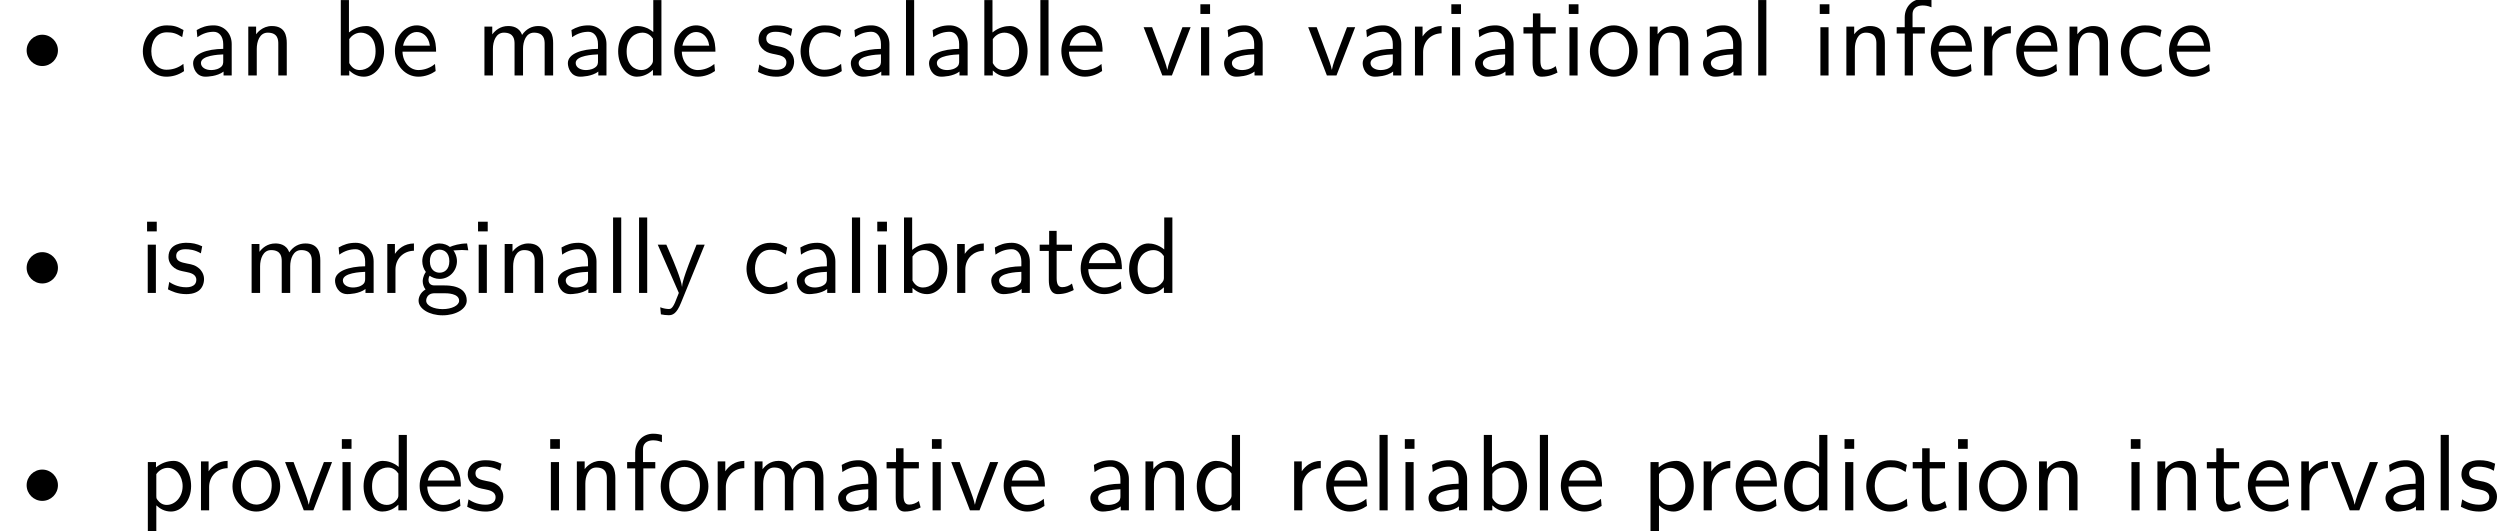 <?xml version='1.0' encoding='UTF-8'?>
<!-- This file was generated by dvisvgm 2.11.1 -->
<svg version='1.1' xmlns='http://www.w3.org/2000/svg' xmlns:xlink='http://www.w3.org/1999/xlink' width='229.103pt' height='48.706pt' viewBox='12.176 -46.769 229.103 48.706'>
<defs>
<path id='g1-97' d='M4.075 0V-2.879C4.075-3.895 3.347-4.593 2.431-4.593C1.783-4.593 1.335-4.433 .867-4.164L.927-3.507C1.445-3.875 1.943-4.005 2.431-4.005C2.899-4.005 3.298-3.606 3.298-2.869V-2.441C1.803-2.421 .538-2.002 .538-1.126C.538-.697 .807 .11 1.674 .11C1.813 .11 2.75 .09 3.328-.359V0H4.075ZM3.298-1.315C3.298-1.126 3.298-.877 2.959-.687C2.67-.508 2.291-.498 2.182-.498C1.704-.498 1.255-.727 1.255-1.146C1.255-1.843 2.869-1.913 3.298-1.933V-1.315Z'/>
<path id='g1-98' d='M4.782-2.222C4.782-3.457 4.105-4.533 3.168-4.533C2.78-4.533 2.162-4.433 1.564-3.945V-6.914H.817V0H1.594V-.458C1.833-.239 2.262 .11 2.929 .11C3.925 .11 4.782-.887 4.782-2.222ZM4.005-2.222C4.005-.927 3.168-.498 2.56-.498C2.172-.498 1.843-.677 1.594-1.136V-3.337C1.753-3.577 2.112-3.925 2.66-3.925C3.248-3.925 4.005-3.497 4.005-2.222Z'/>
<path id='g1-99' d='M4.134-.399L4.075-1.066C3.567-.667 3.029-.528 2.521-.528C1.694-.528 1.136-1.245 1.136-2.222C1.136-2.999 1.504-3.955 2.56-3.955C3.078-3.955 3.417-3.875 3.965-3.517L4.085-4.164C3.497-4.503 3.158-4.593 2.55-4.593C1.166-4.593 .359-3.387 .359-2.212C.359-.976 1.265 .11 2.511 .11C3.049 .11 3.597-.03 4.134-.399Z'/>
<path id='g1-100' d='M4.324 0V-6.914H3.577V-3.985C3.049-4.423 2.491-4.533 2.122-4.533C1.136-4.533 .359-3.497 .359-2.212C.359-.907 1.126 .11 2.072 .11C2.401 .11 2.989 .02 3.547-.518V0H4.324ZM3.547-1.385C3.547-1.245 3.537-1.066 3.218-.777C2.989-.578 2.74-.498 2.481-.498C1.863-.498 1.136-.966 1.136-2.202C1.136-3.517 1.993-3.925 2.58-3.925C3.029-3.925 3.328-3.696 3.547-3.377V-1.385Z'/>
<path id='g1-101' d='M4.125-2.182C4.125-2.521 4.115-3.268 3.726-3.866C3.318-4.483 2.71-4.593 2.351-4.593C1.245-4.593 .349-3.537 .349-2.252C.349-.936 1.305 .11 2.501 .11C3.128 .11 3.696-.13 4.085-.408L4.025-1.056C3.397-.538 2.74-.498 2.511-.498C1.714-.498 1.076-1.205 1.046-2.182H4.125ZM3.557-2.73H1.096C1.255-3.487 1.783-3.985 2.351-3.985C2.869-3.985 3.427-3.646 3.557-2.73Z'/>
<path id='g1-102' d='M3.457-6.247V-6.914C3.337-6.944 3.029-7.024 2.66-7.024C1.724-7.024 1.006-6.316 1.006-5.32V-4.423H.269V-3.846H1.006V0H1.753V-3.846H2.849V-4.423H1.724V-5.609C1.724-6.346 2.391-6.416 2.65-6.416C2.849-6.416 3.118-6.396 3.457-6.247Z'/>
<path id='g1-103' d='M4.832-3.905L4.722-4.533C4.025-4.533 3.447-4.344 3.148-4.214C2.939-4.384 2.6-4.533 2.202-4.533C1.345-4.533 .618-3.816 .618-2.909C.618-2.54 .747-2.182 .946-1.923C.658-1.514 .658-1.126 .658-1.076C.658-.817 .747-.528 .917-.319C.399-.01 .279 .448 .279 .707C.279 1.455 1.265 2.052 2.481 2.052C3.706 2.052 4.692 1.465 4.692 .697C4.692-.687 3.029-.687 2.64-.687H1.763C1.634-.687 1.186-.687 1.186-1.215C1.186-1.325 1.225-1.484 1.295-1.574C1.504-1.425 1.833-1.285 2.202-1.285C3.098-1.285 3.796-2.022 3.796-2.909C3.796-3.387 3.577-3.756 3.467-3.905L3.507-3.895C3.726-3.895 4.005-3.935 4.244-3.935C4.423-3.935 4.832-3.905 4.832-3.905ZM3.098-2.909C3.098-2.132 2.63-1.853 2.202-1.853C1.833-1.853 1.315-2.082 1.315-2.909S1.833-3.965 2.202-3.965C2.63-3.965 3.098-3.686 3.098-2.909ZM3.995 .717C3.995 1.156 3.308 1.484 2.491 1.484C1.684 1.484 .976 1.176 .976 .707C.976 .677 .976 .03 1.753 .03H2.65C2.869 .03 3.995 .03 3.995 .717Z'/>
<path id='g1-105' d='M1.554 0V-4.423H.807V0H1.554ZM1.634-5.639V-6.526H.747V-5.639H1.634Z'/>
<path id='g1-108' d='M1.554 0V-6.914H.807V0H1.554Z'/>
<path id='g1-109' d='M7.103 0V-2.969C7.103-3.636 6.944-4.533 5.738-4.533C5.141-4.533 4.623-4.254 4.254-3.716C3.995-4.473 3.298-4.533 2.979-4.533C2.262-4.533 1.793-4.125 1.524-3.766V-4.483H.807V0H1.584V-2.441C1.584-3.118 1.853-3.925 2.59-3.925C3.517-3.925 3.567-3.278 3.567-2.899V0H4.344V-2.441C4.344-3.118 4.613-3.925 5.35-3.925C6.276-3.925 6.326-3.278 6.326-2.899V0H7.103Z'/>
<path id='g1-110' d='M4.334 0V-2.969C4.334-3.626 4.184-4.533 2.969-4.533C2.072-4.533 1.584-3.856 1.524-3.776V-4.483H.807V0H1.584V-2.441C1.584-3.098 1.833-3.925 2.59-3.925C3.547-3.925 3.557-3.218 3.557-2.899V0H4.334Z'/>
<path id='g1-111' d='M4.672-2.192C4.672-3.527 3.676-4.593 2.491-4.593C1.265-4.593 .299-3.497 .299-2.192C.299-.877 1.315 .11 2.481 .11C3.676 .11 4.672-.897 4.672-2.192ZM3.895-2.291C3.895-1.116 3.218-.528 2.481-.528C1.793-.528 1.076-1.086 1.076-2.291S1.833-3.985 2.481-3.985C3.178-3.985 3.895-3.467 3.895-2.291Z'/>
<path id='g1-112' d='M4.782-2.222C4.782-3.417 4.154-4.533 3.198-4.533C2.6-4.533 2.022-4.324 1.564-3.935V-4.423H.817V1.933H1.594V-.458C1.903-.169 2.341 .11 2.939 .11C3.905 .11 4.782-.867 4.782-2.222ZM4.005-2.222C4.005-1.196 3.298-.498 2.55-.498C2.162-.498 1.893-.697 1.694-.966C1.594-1.116 1.594-1.136 1.594-1.315V-3.318C1.833-3.666 2.222-3.895 2.65-3.895C3.407-3.895 4.005-3.138 4.005-2.222Z'/>
<path id='g1-114' d='M3.258-3.866V-4.533C2.371-4.523 1.823-4.035 1.514-3.577V-4.483H.817V0H1.564V-2.132C1.564-3.128 2.281-3.846 3.258-3.866Z'/>
<path id='g1-115' d='M3.587-1.275C3.587-1.823 3.218-2.162 3.198-2.192C2.809-2.54 2.54-2.6 2.042-2.69C1.494-2.8 1.036-2.899 1.036-3.387C1.036-4.005 1.753-4.005 1.883-4.005C2.202-4.005 2.73-3.965 3.298-3.626L3.417-4.274C2.899-4.513 2.491-4.593 1.983-4.593C1.733-4.593 .329-4.593 .329-3.288C.329-2.8 .618-2.481 .867-2.291C1.176-2.072 1.395-2.032 1.943-1.923C2.301-1.853 2.879-1.733 2.879-1.205C2.879-.518 2.092-.518 1.943-.518C1.136-.518 .578-.887 .399-1.006L.279-.329C.598-.169 1.146 .11 1.953 .11C2.132 .11 2.68 .11 3.108-.209C3.417-.448 3.587-.847 3.587-1.275Z'/>
<path id='g1-116' d='M3.308-.269L3.148-.857C2.889-.648 2.57-.528 2.252-.528C1.883-.528 1.743-.827 1.743-1.355V-3.846H3.148V-4.423H1.743V-5.689H1.056V-4.423H.189V-3.846H1.026V-1.186C1.026-.588 1.166 .11 1.853 .11C2.55 .11 3.059-.139 3.308-.269Z'/>
<path id='g1-118' d='M4.443-4.423H3.696L2.909-2.351C2.7-1.803 2.391-.996 2.311-.528H2.301C2.242-.887 1.983-1.574 1.883-1.843L.917-4.423H.139L1.853 0H2.73L4.443-4.423Z'/>
<path id='g1-121' d='M4.443-4.423H3.696C2.401-1.255 2.381-.797 2.371-.568H2.361C2.301-1.235 1.504-3.088 1.465-3.178L.927-4.423H.139L2.072 0L1.714 .897C1.455 1.474 1.285 1.474 1.146 1.474C.986 1.474 .667 1.435 .369 1.315L.428 1.963C.648 2.012 .927 2.042 1.146 2.042C1.494 2.042 1.863 1.923 2.271 .907L4.443-4.423Z'/>
<path id='g0-136' d='M5.31-2.301C5.31-3.088 4.663-3.736 3.875-3.736S2.441-3.088 2.441-2.301S3.088-.867 3.875-.867S5.31-1.514 5.31-2.301Z'/>
</defs>
<g id='page1'>
<use x='12.176' y='-39.851' xlink:href='#g0-136'/>
<use x='24.907' y='-39.851' xlink:href='#g1-99'/>
<use x='29.335' y='-39.851' xlink:href='#g1-97'/>
<use x='34.122' y='-39.851' xlink:href='#g1-110'/>
<use x='42.59' y='-39.851' xlink:href='#g1-98'/>
<use x='48.014' y='-39.851' xlink:href='#g1-101'/>
<use x='55.763' y='-39.851' xlink:href='#g1-109'/>
<use x='63.678' y='-39.851' xlink:href='#g1-97'/>
<use x='68.466' y='-39.851' xlink:href='#g1-100'/>
<use x='73.613' y='-39.851' xlink:href='#g1-101'/>
<use x='81.362' y='-39.851' xlink:href='#g1-115'/>
<use x='85.181' y='-39.851' xlink:href='#g1-99'/>
<use x='89.609' y='-39.851' xlink:href='#g1-97'/>
<use x='94.396' y='-39.851' xlink:href='#g1-108'/>
<use x='96.776' y='-39.851' xlink:href='#g1-97'/>
<use x='101.564' y='-39.851' xlink:href='#g1-98'/>
<use x='106.711' y='-39.851' xlink:href='#g1-108'/>
<use x='109.091' y='-39.851' xlink:href='#g1-101'/>
<use x='116.84' y='-39.851' xlink:href='#g1-118'/>
<use x='121.434' y='-39.851' xlink:href='#g1-105'/>
<use x='123.814' y='-39.851' xlink:href='#g1-97'/>
<use x='131.922' y='-39.851' xlink:href='#g1-118'/>
<use x='136.516' y='-39.851' xlink:href='#g1-97'/>
<use x='141.027' y='-39.851' xlink:href='#g1-114'/>
<use x='144.431' y='-39.851' xlink:href='#g1-105'/>
<use x='146.811' y='-39.851' xlink:href='#g1-97'/>
<use x='151.598' y='-39.851' xlink:href='#g1-116'/>
<use x='155.196' y='-39.851' xlink:href='#g1-105'/>
<use x='157.576' y='-39.851' xlink:href='#g1-111'/>
<use x='162.557' y='-39.851' xlink:href='#g1-110'/>
<use x='167.705' y='-39.851' xlink:href='#g1-97'/>
<use x='172.492' y='-39.851' xlink:href='#g1-108'/>
<use x='178.193' y='-39.851' xlink:href='#g1-105'/>
<use x='180.573' y='-39.851' xlink:href='#g1-110'/>
<use x='185.721' y='-39.851' xlink:href='#g1-102'/>
<use x='188.765' y='-39.851' xlink:href='#g1-101'/>
<use x='193.193' y='-39.851' xlink:href='#g1-114'/>
<use x='196.597' y='-39.851' xlink:href='#g1-101'/>
<use x='201.024' y='-39.851' xlink:href='#g1-110'/>
<use x='206.172' y='-39.851' xlink:href='#g1-99'/>
<use x='210.6' y='-39.851' xlink:href='#g1-101'/>
<use x='12.176' y='-19.925' xlink:href='#g0-136'/>
<use x='24.907' y='-19.925' xlink:href='#g1-105'/>
<use x='27.287' y='-19.925' xlink:href='#g1-115'/>
<use x='34.427' y='-19.925' xlink:href='#g1-109'/>
<use x='42.341' y='-19.925' xlink:href='#g1-97'/>
<use x='46.852' y='-19.925' xlink:href='#g1-114'/>
<use x='50.256' y='-19.925' xlink:href='#g1-103'/>
<use x='55.237' y='-19.925' xlink:href='#g1-105'/>
<use x='57.618' y='-19.925' xlink:href='#g1-110'/>
<use x='62.765' y='-19.925' xlink:href='#g1-97'/>
<use x='67.552' y='-19.925' xlink:href='#g1-108'/>
<use x='69.933' y='-19.925' xlink:href='#g1-108'/>
<use x='72.313' y='-19.925' xlink:href='#g1-121'/>
<use x='80.227' y='-19.925' xlink:href='#g1-99'/>
<use x='84.655' y='-19.925' xlink:href='#g1-97'/>
<use x='89.443' y='-19.925' xlink:href='#g1-108'/>
<use x='91.823' y='-19.925' xlink:href='#g1-105'/>
<use x='94.203' y='-19.925' xlink:href='#g1-98'/>
<use x='99.074' y='-19.925' xlink:href='#g1-114'/>
<use x='102.477' y='-19.925' xlink:href='#g1-97'/>
<use x='107.265' y='-19.925' xlink:href='#g1-116'/>
<use x='110.862' y='-19.925' xlink:href='#g1-101'/>
<use x='115.29' y='-19.925' xlink:href='#g1-100'/>
<use x='12.176' y='0' xlink:href='#g0-136'/>
<use x='24.907' y='0' xlink:href='#g1-112'/>
<use x='29.777' y='0' xlink:href='#g1-114'/>
<use x='33.181' y='0' xlink:href='#g1-111'/>
<use x='38.162' y='0' xlink:href='#g1-118'/>
<use x='42.756' y='0' xlink:href='#g1-105'/>
<use x='45.136' y='0' xlink:href='#g1-100'/>
<use x='50.284' y='0' xlink:href='#g1-101'/>
<use x='54.712' y='0' xlink:href='#g1-115'/>
<use x='61.851' y='0' xlink:href='#g1-105'/>
<use x='64.232' y='0' xlink:href='#g1-110'/>
<use x='69.379' y='0' xlink:href='#g1-102'/>
<use x='72.423' y='0' xlink:href='#g1-111'/>
<use x='77.128' y='0' xlink:href='#g1-114'/>
<use x='80.532' y='0' xlink:href='#g1-109'/>
<use x='88.446' y='0' xlink:href='#g1-97'/>
<use x='93.234' y='0' xlink:href='#g1-116'/>
<use x='96.831' y='0' xlink:href='#g1-105'/>
<use x='99.211' y='0' xlink:href='#g1-118'/>
<use x='103.805' y='0' xlink:href='#g1-101'/>
<use x='111.554' y='0' xlink:href='#g1-97'/>
<use x='116.342' y='0' xlink:href='#g1-110'/>
<use x='121.489' y='0' xlink:href='#g1-100'/>
<use x='129.957' y='0' xlink:href='#g1-114'/>
<use x='133.361' y='0' xlink:href='#g1-101'/>
<use x='137.789' y='0' xlink:href='#g1-108'/>
<use x='140.169' y='0' xlink:href='#g1-105'/>
<use x='142.549' y='0' xlink:href='#g1-97'/>
<use x='147.337' y='0' xlink:href='#g1-98'/>
<use x='152.484' y='0' xlink:href='#g1-108'/>
<use x='154.864' y='0' xlink:href='#g1-101'/>
<use x='162.613' y='0' xlink:href='#g1-112'/>
<use x='167.484' y='0' xlink:href='#g1-114'/>
<use x='170.887' y='0' xlink:href='#g1-101'/>
<use x='175.315' y='0' xlink:href='#g1-100'/>
<use x='180.463' y='0' xlink:href='#g1-105'/>
<use x='182.843' y='0' xlink:href='#g1-99'/>
<use x='187.271' y='0' xlink:href='#g1-116'/>
<use x='190.868' y='0' xlink:href='#g1-105'/>
<use x='193.248' y='0' xlink:href='#g1-111'/>
<use x='198.23' y='0' xlink:href='#g1-110'/>
<use x='206.698' y='0' xlink:href='#g1-105'/>
<use x='209.078' y='0' xlink:href='#g1-110'/>
<use x='214.225' y='0' xlink:href='#g1-116'/>
<use x='217.823' y='0' xlink:href='#g1-101'/>
<use x='222.251' y='0' xlink:href='#g1-114'/>
<use x='225.655' y='0' xlink:href='#g1-118'/>
<use x='230.248' y='0' xlink:href='#g1-97'/>
<use x='235.036' y='0' xlink:href='#g1-108'/>
<use x='237.416' y='0' xlink:href='#g1-115'/>
</g>
</svg>